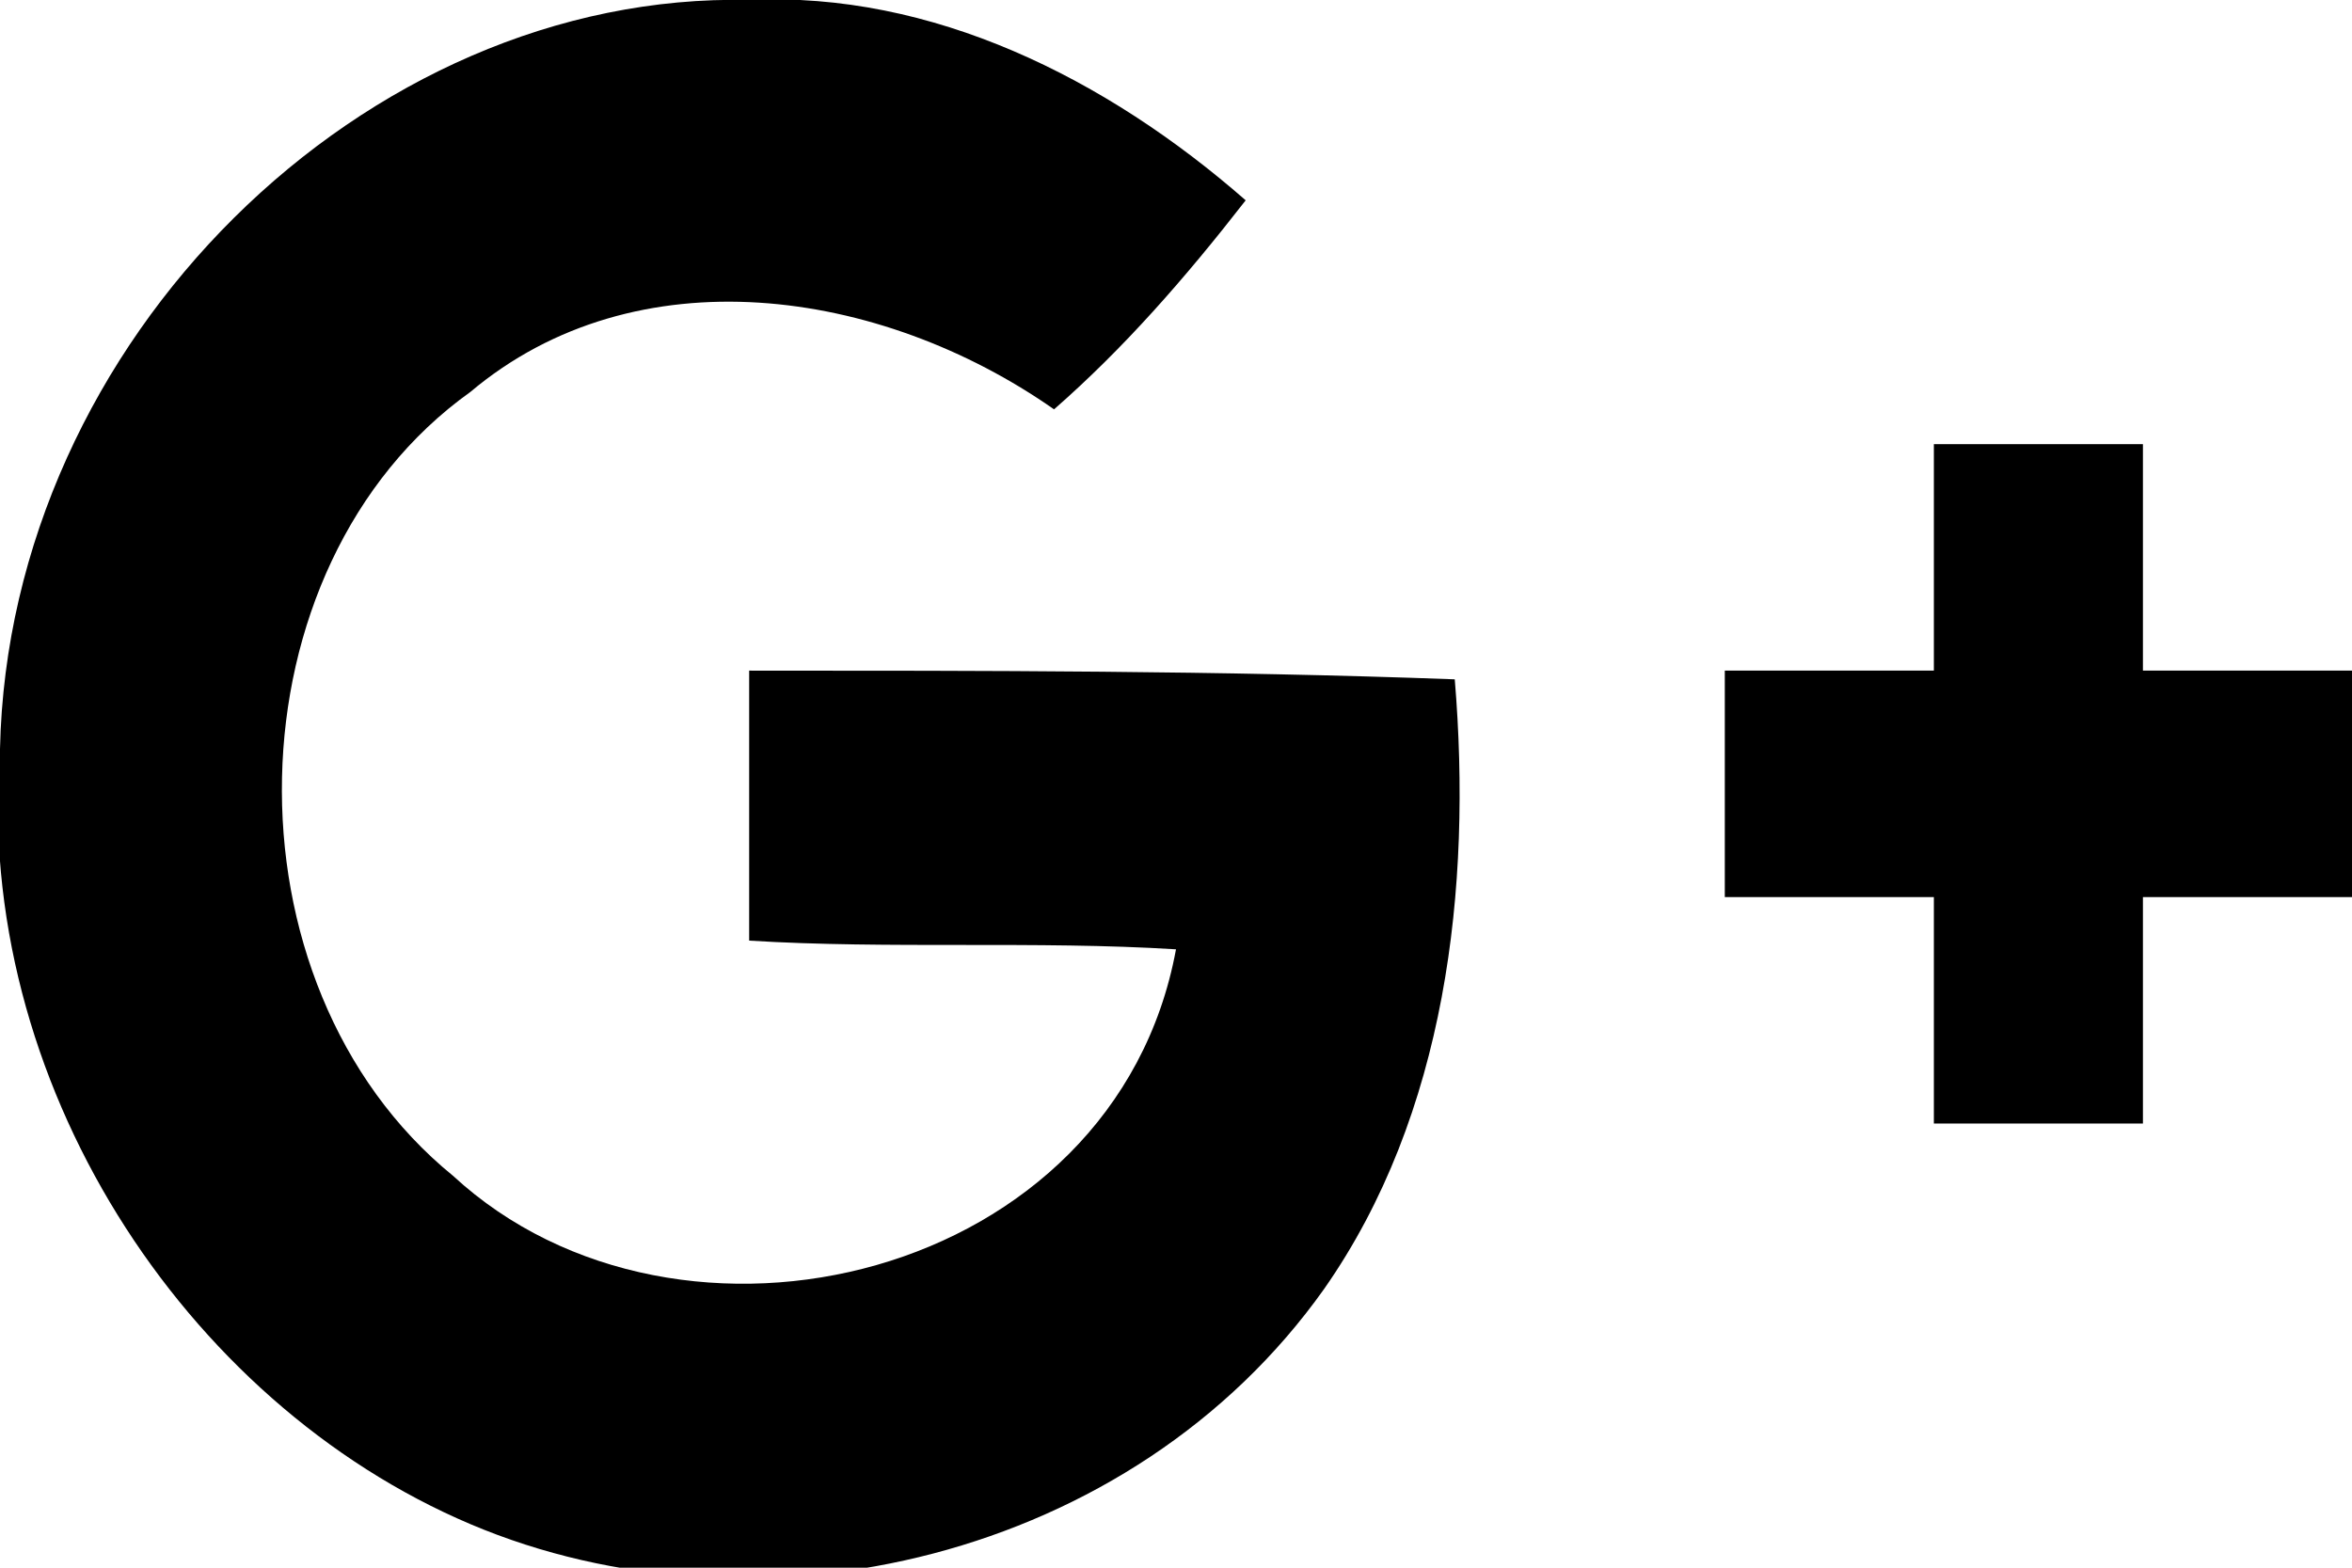 <?xml version="1.0" encoding="utf-8"?>
<!-- Generator: Adobe Illustrator 22.1.0, SVG Export Plug-In . SVG Version: 6.00 Build 0)  -->
<svg version="1.1" id="Layer_1" xmlns="http://www.w3.org/2000/svg" xmlns:xlink="http://www.w3.org/1999/xlink" x="0px" y="0px"
	 viewBox="0 0 27 18" style="enable-background:new 0 0 27 18;" xml:space="preserve">
<g>
	<g>
		<path d="M8.6,7.7c0,1,0,2,0,3.1c1.6,0.1,3.3,0,4.9,0.1c-0.7,3.8-5.7,5-8.3,2.6c-2.7-2.2-2.6-7,0.2-9c1.9-1.6,4.7-1.2,6.7,0.2
			c0.8-0.7,1.5-1.5,2.2-2.4C12.7,0.9,10.7-0.1,8.6,0C4.2-0.1,0.1,3.9,0,8.6c-0.3,3.8,2.1,7.5,5.4,8.9c3.3,1.4,7.6,0.4,9.8-2.7
			c1.4-2,1.7-4.6,1.5-7C14,7.7,11.3,7.7,8.6,7.7z M24.6,7.7c0-0.9,0-1.7,0-2.6h-2.4c0,0.9,0,1.7,0,2.6c-0.8,0-1.6,0-2.4,0v2.6
			c0.8,0,1.6,0,2.4,0c0,0.9,0,1.7,0,2.6h2.4c0-0.9,0-1.7,0-2.6c0.8,0,1.6,0,2.4,0V7.7C26.2,7.7,25.4,7.7,24.6,7.7z"/>
	</g>
</g>
</svg>
